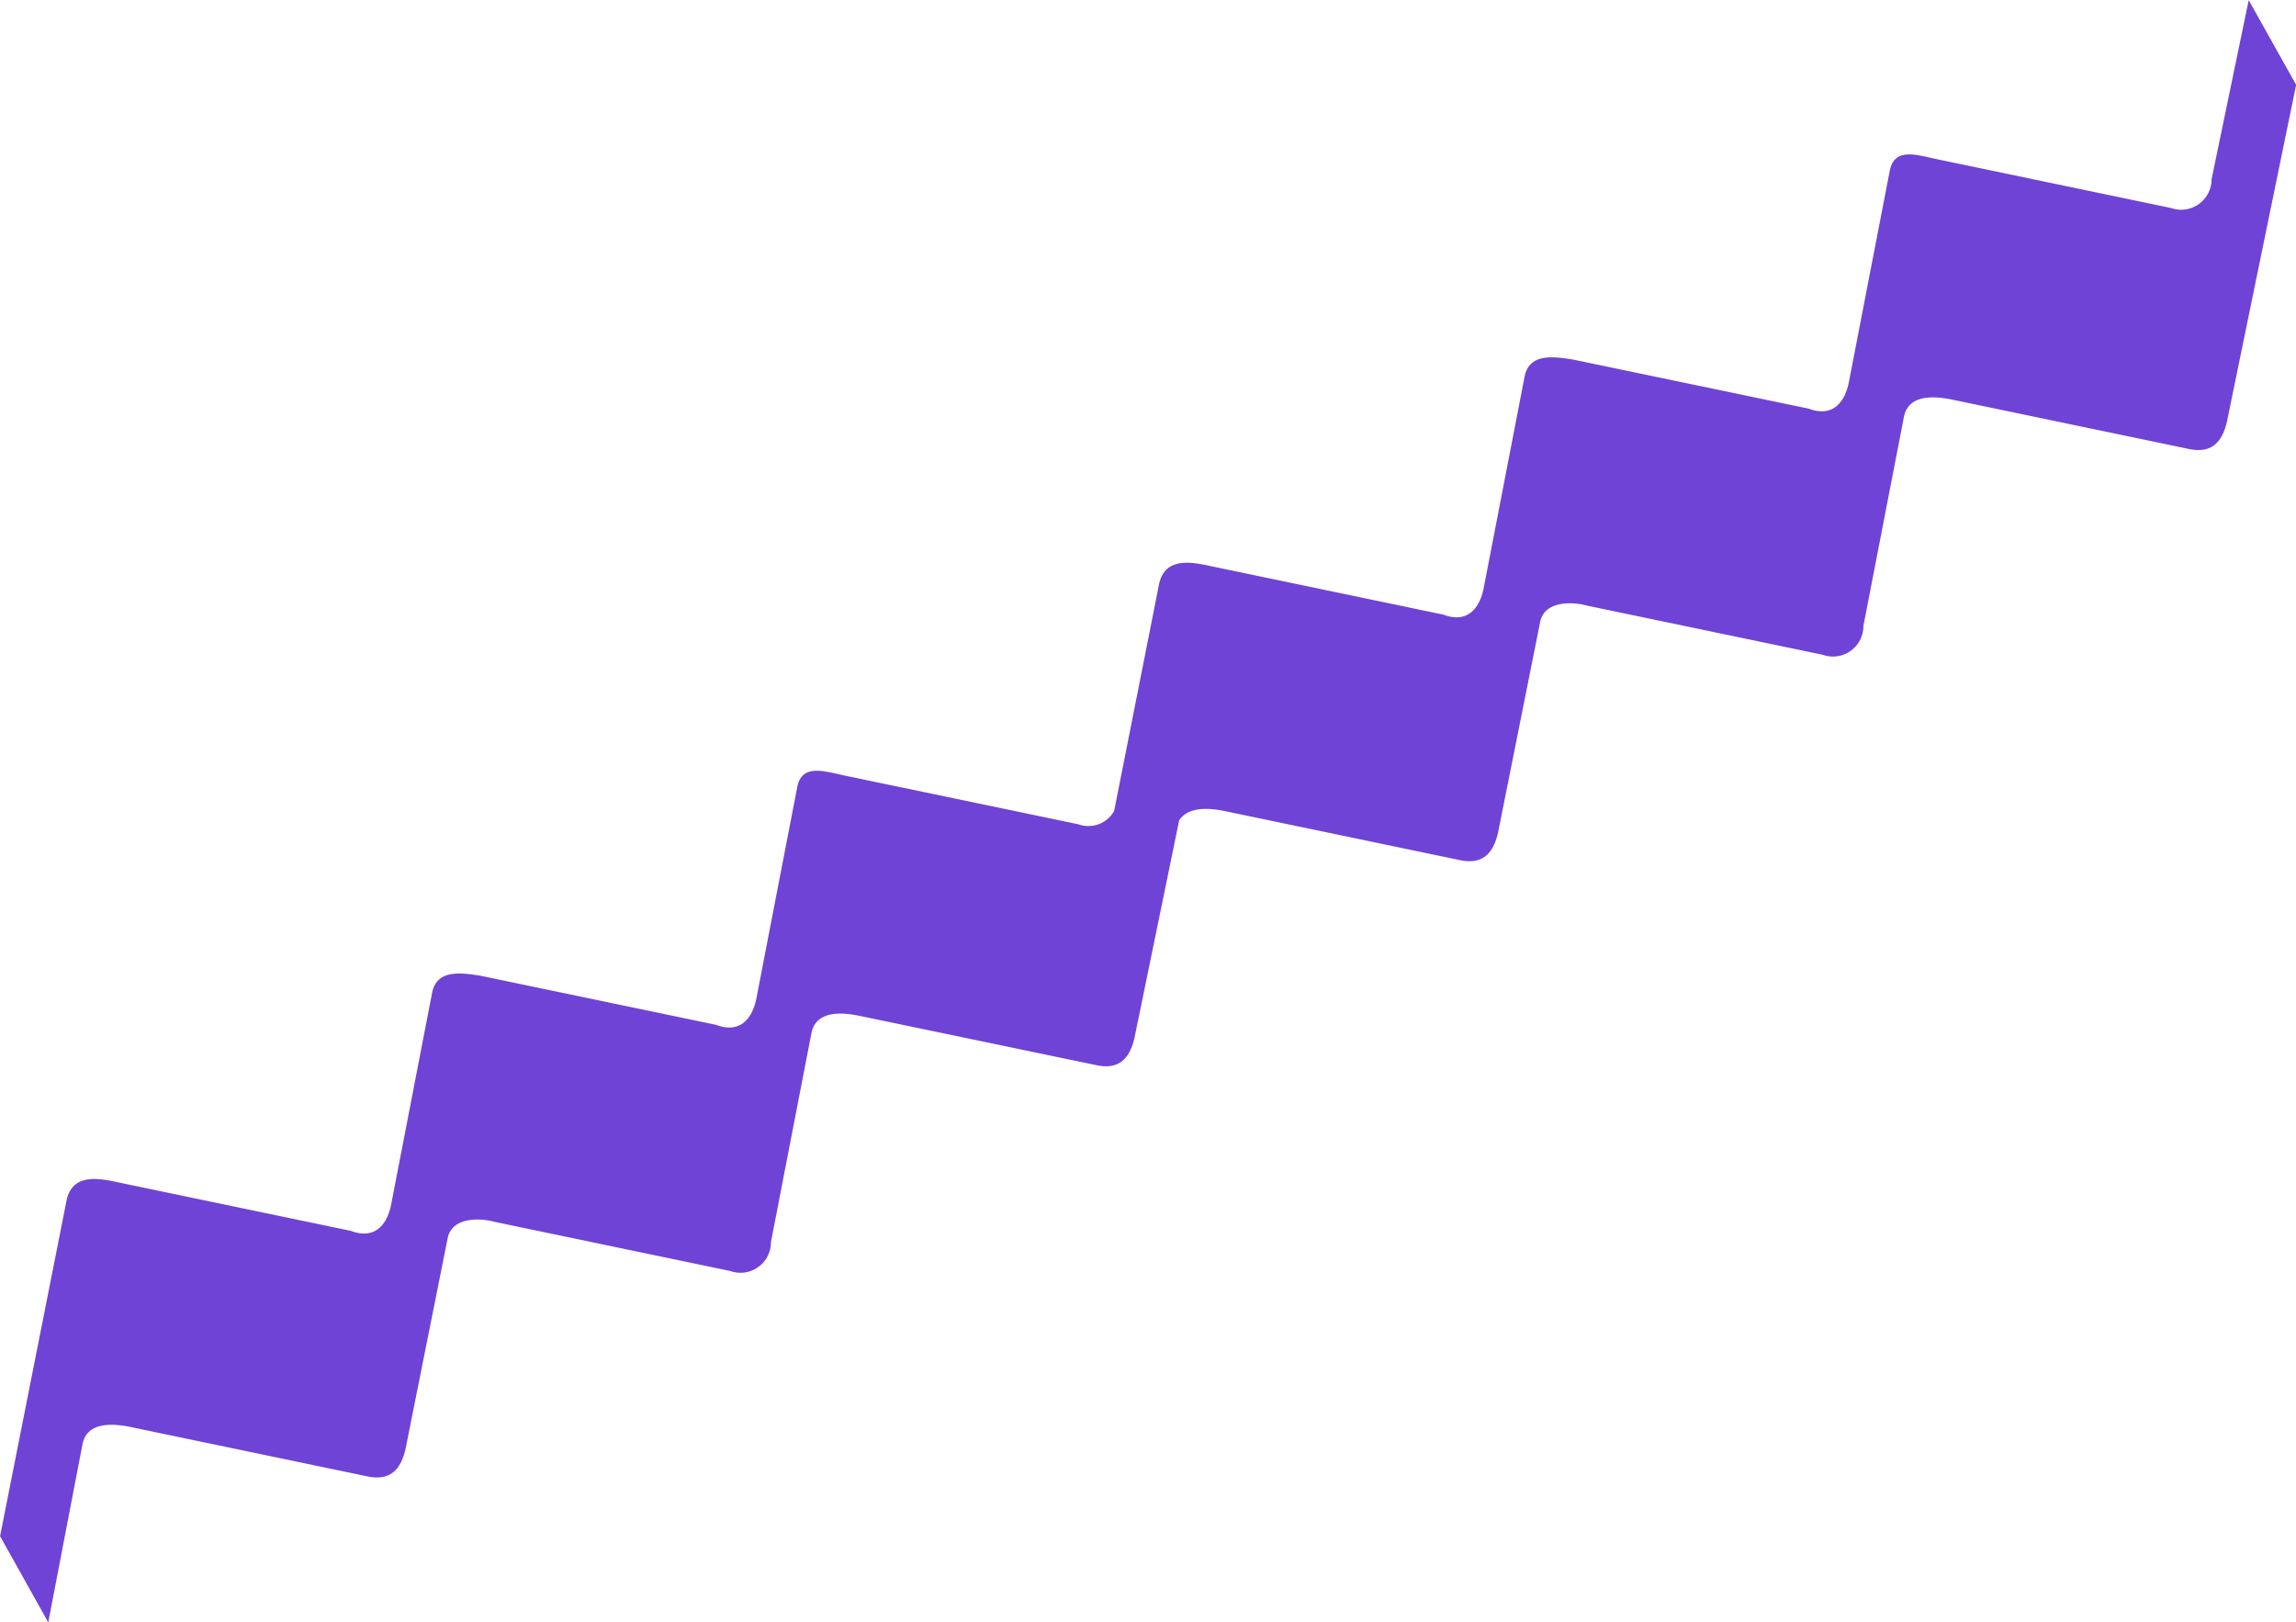 <svg xmlns="http://www.w3.org/2000/svg" width="92.001" height="64.997" viewBox="0 0 92.001 64.997">
  <path id="Shape" d="M586.628,738.165A1.222,1.222,0,0,1,585,739.321l-9.426-1.966c-.805-.173-1.674-.465-1.847.5l-1.615,8.35c-.146.864-.637,1.531-1.633,1.155l-9.428-1.964c-.863-.14-1.787-.247-1.957.711l-1.616,8.353c-.146.864-.637,1.53-1.633,1.154l-9.426-1.966c-.805-.173-1.729-.278-1.96.714l-1.806,9.117a1.179,1.179,0,0,1-1.428.536l-9.427-1.965c-.8-.173-1.674-.465-1.847.494l-1.615,8.35c-.146.865-.637,1.532-1.633,1.156l-9.428-1.965c-.864-.141-1.787-.246-1.957.71l-1.616,8.354c-.146.865-.637,1.532-1.633,1.156l-9.426-1.965c-.805-.174-1.729-.28-1.96.712l-2.671,13.486,1.931,3.454,1.366-7.11c.17-.958,1.245-.862,1.956-.714l9.428,1.966c.991.225,1.394-.316,1.572-1.123l1.676-8.383c.146-.865,1.247-.862,1.9-.682l9.426,1.966a1.22,1.22,0,0,0,1.633-1.154l1.618-8.35c.17-.959,1.247-.862,1.956-.714l9.429,1.964c.991.227,1.394-.316,1.572-1.121l1.783-8.682c.357-.549,1.182-.5,1.783-.379l9.428,1.966c.991.227,1.394-.315,1.572-1.122l1.676-8.383c.146-.865,1.247-.862,1.9-.681l9.426,1.966a1.222,1.222,0,0,0,1.633-1.155l1.618-8.35c.17-.958,1.247-.862,1.956-.715l9.428,1.966c.991.226,1.394-.315,1.572-1.121l2.765-13.462-1.9-3.392Z" transform="translate(-498.009 -730.987)" fill="#6f43d6"/>
</svg>
